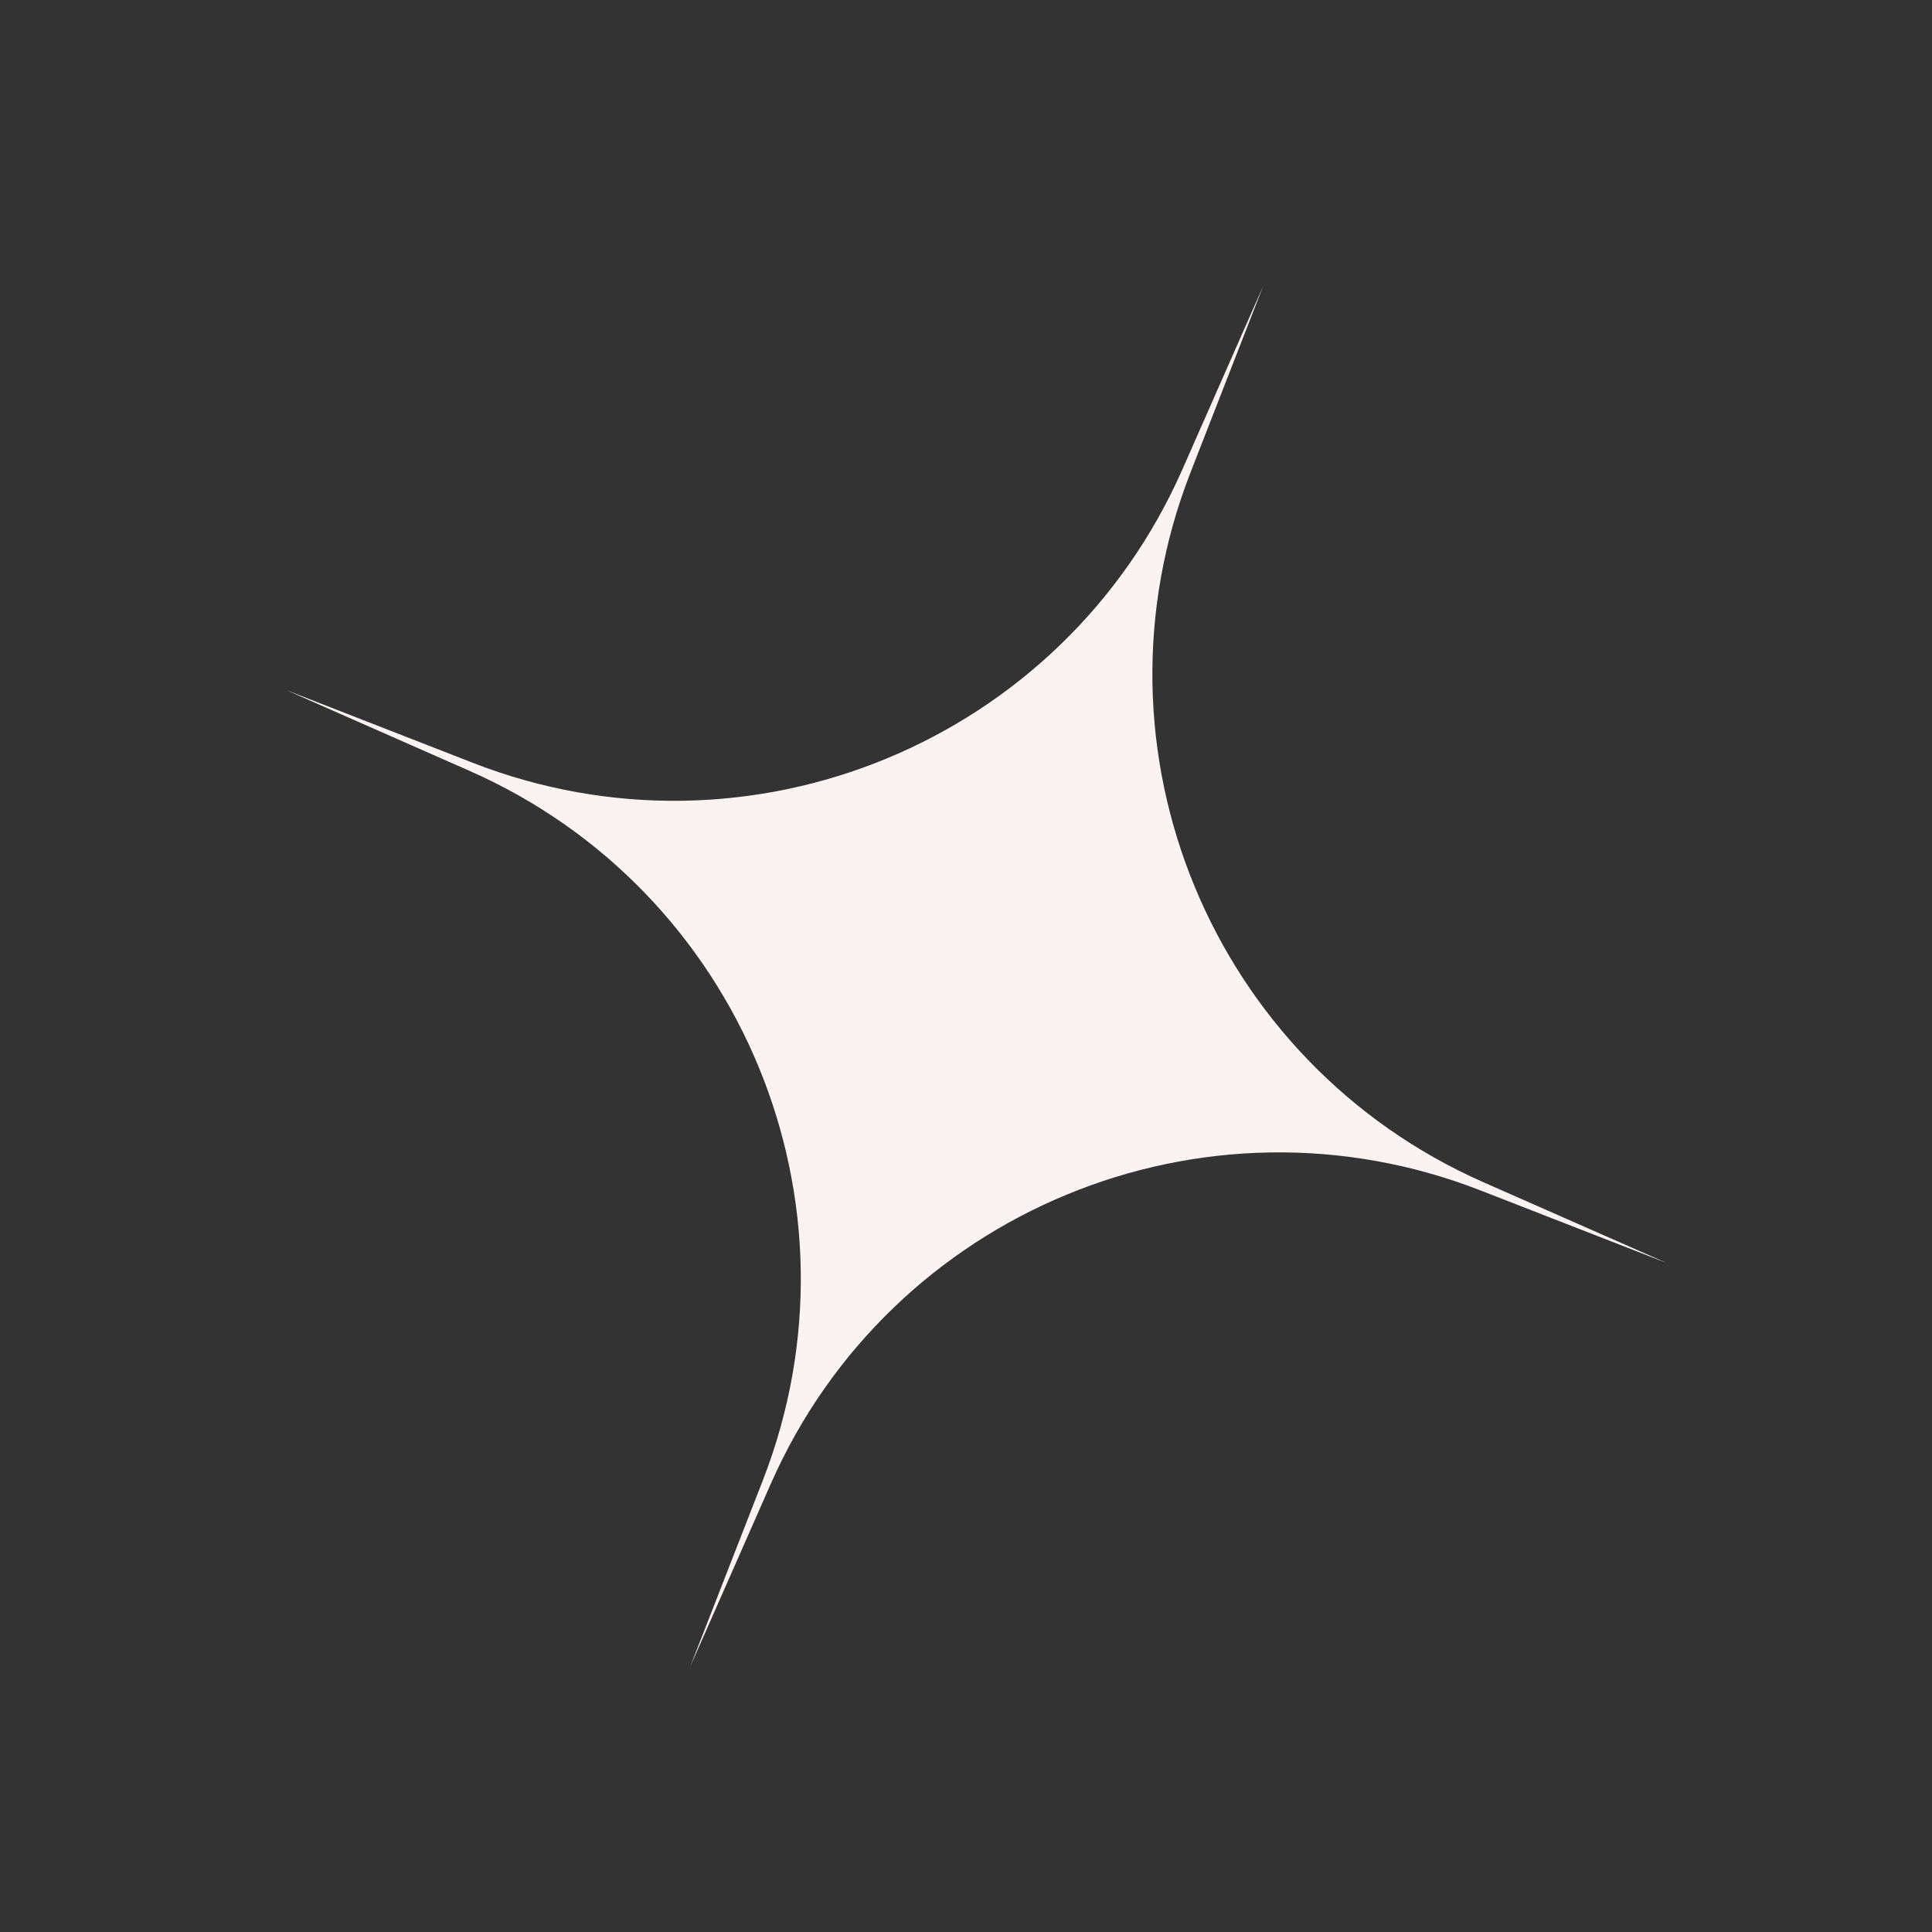 <svg width="70" height="70" viewBox="0 0 70 70" fill="none" xmlns="http://www.w3.org/2000/svg">
<rect x="0" y="0" width="70" height="70" fill="#333333" stroke="none"/>
<path d="M10.378 25.006L17.127 27.637C27.162 31.549 38.498 26.863 42.841 17.006L45.762 10.378L43.131 17.127C39.219 27.162 43.905 38.498 53.761 42.841L60.39 45.762L53.641 43.131C43.606 39.219 32.27 43.905 27.927 53.761L25.006 60.39L27.637 53.641C31.549 43.606 26.863 32.27 17.006 27.927L10.378 25.006Z" fill="#FBF3F1"/>
</svg>
